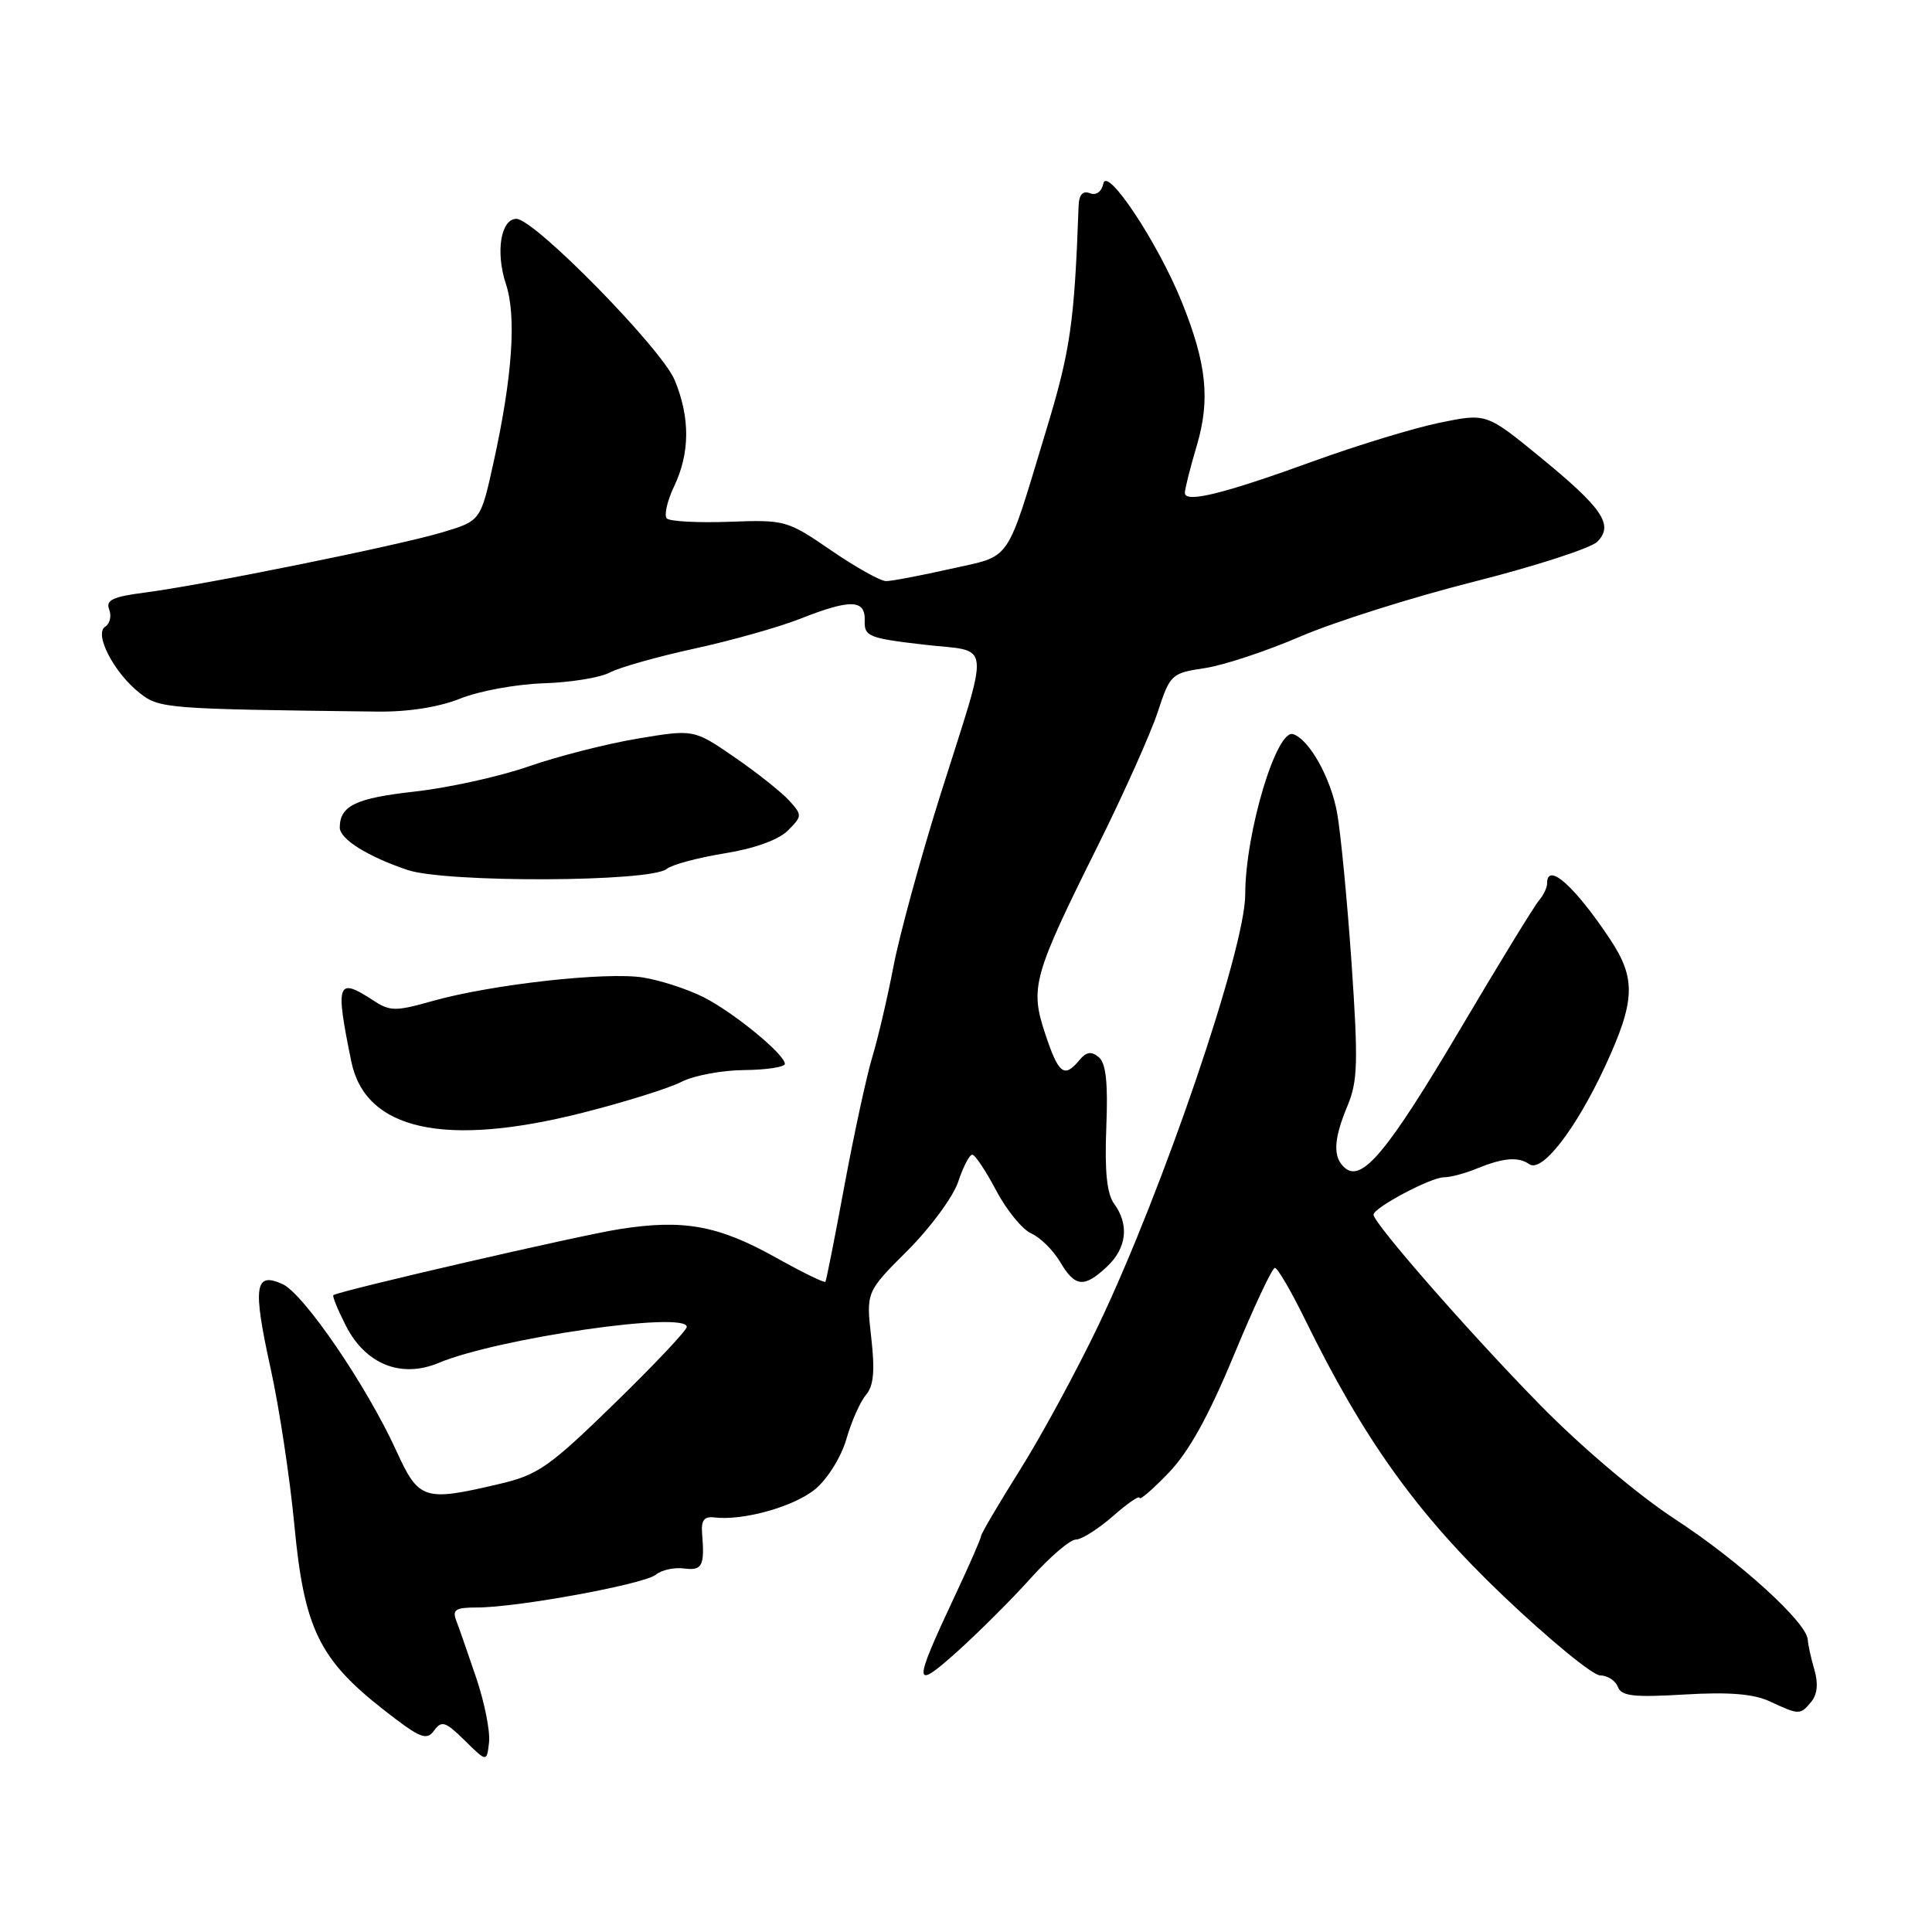 <?xml version="1.0" encoding="UTF-8" standalone="no"?>
<!DOCTYPE svg PUBLIC "-//W3C//DTD SVG 1.1//EN" "http://www.w3.org/Graphics/SVG/1.1/DTD/svg11.dtd" >
<svg xmlns="http://www.w3.org/2000/svg" xmlns:xlink="http://www.w3.org/1999/xlink" version="1.1" viewBox="0 0 256 256">
 <g >
 <path fill="currentColor"
d=" M 63.12 222.38 C 62.03 219.15 60.83 215.71 60.46 214.75 C 59.90 213.29 60.36 213.00 63.22 213.00 C 68.55 213.00 85.34 209.92 86.89 208.66 C 87.65 208.03 89.34 207.66 90.64 207.83 C 93.05 208.15 93.39 207.50 93.03 203.17 C 92.89 201.45 93.31 200.90 94.67 201.07 C 98.52 201.53 105.30 199.61 108.07 197.28 C 109.68 195.93 111.49 193.00 112.15 190.68 C 112.81 188.38 113.97 185.76 114.73 184.85 C 115.77 183.63 115.95 181.67 115.44 177.20 C 114.76 171.19 114.76 171.19 120.28 165.68 C 123.31 162.65 126.32 158.55 126.97 156.58 C 127.62 154.61 128.46 153.00 128.83 153.00 C 129.20 153.00 130.62 155.14 132.00 157.75 C 133.38 160.36 135.47 162.92 136.65 163.44 C 137.83 163.96 139.54 165.65 140.46 167.19 C 142.45 170.57 143.64 170.69 146.69 167.83 C 149.30 165.37 149.65 162.27 147.63 159.51 C 146.67 158.19 146.36 155.23 146.59 149.41 C 146.83 143.46 146.55 140.88 145.59 140.08 C 144.60 139.26 143.95 139.36 143.01 140.49 C 141.01 142.90 140.27 142.32 138.50 137.00 C 136.45 130.84 136.87 129.34 145.50 112.00 C 148.92 105.12 152.47 97.19 153.40 94.36 C 155.04 89.36 155.22 89.19 159.63 88.53 C 162.13 88.16 167.84 86.27 172.33 84.33 C 176.83 82.40 187.16 79.13 195.29 77.08 C 203.43 75.02 210.78 72.64 211.64 71.79 C 213.87 69.56 212.39 67.37 204.02 60.52 C 196.95 54.74 196.95 54.74 190.73 56.02 C 187.30 56.73 179.76 59.03 173.96 61.14 C 162.09 65.45 157.00 66.70 157.00 65.31 C 157.00 64.79 157.71 61.98 158.57 59.08 C 160.39 52.96 159.89 48.19 156.59 40.00 C 153.43 32.17 146.67 21.97 146.20 24.32 C 145.97 25.41 145.26 25.93 144.41 25.60 C 143.47 25.24 142.97 25.80 142.92 27.28 C 142.36 42.82 141.84 46.41 138.63 57.00 C 133.18 74.96 134.18 73.52 125.95 75.38 C 121.99 76.27 118.15 77.00 117.41 77.00 C 116.67 77.00 113.39 75.17 110.13 72.93 C 104.33 68.95 104.03 68.86 96.64 69.14 C 92.49 69.29 88.76 69.09 88.36 68.70 C 87.97 68.30 88.40 66.39 89.32 64.45 C 91.43 60.03 91.46 55.35 89.40 50.37 C 87.68 46.20 70.81 29.00 68.43 29.00 C 66.36 29.00 65.64 33.39 67.03 37.61 C 68.46 41.91 67.90 49.90 65.40 61.26 C 63.69 69.02 63.69 69.02 58.59 70.54 C 52.72 72.30 27.03 77.50 19.18 78.52 C 14.92 79.07 13.98 79.52 14.47 80.77 C 14.80 81.63 14.56 82.65 13.94 83.04 C 12.42 83.98 15.11 89.16 18.51 91.83 C 21.13 93.89 21.93 93.95 50.00 94.29 C 54.11 94.34 58.15 93.70 61.00 92.56 C 63.48 91.56 68.42 90.66 72.00 90.54 C 75.58 90.43 79.53 89.79 80.78 89.12 C 82.03 88.45 87.08 87.02 91.99 85.95 C 96.91 84.88 103.21 83.10 106.00 82.00 C 112.72 79.35 114.68 79.41 114.58 82.25 C 114.51 84.32 115.11 84.57 122.34 85.41 C 131.53 86.49 131.28 84.15 124.55 105.50 C 121.96 113.75 119.19 123.88 118.40 128.00 C 117.61 132.12 116.35 137.53 115.60 140.00 C 114.85 142.47 113.19 150.12 111.91 157.00 C 110.64 163.88 109.50 169.65 109.37 169.84 C 109.25 170.03 106.30 168.59 102.82 166.64 C 95.16 162.36 90.55 161.52 82.00 162.88 C 76.59 163.74 45.21 170.98 44.18 171.61 C 44.00 171.72 44.75 173.54 45.83 175.67 C 48.44 180.78 53.16 182.67 58.13 180.59 C 65.96 177.32 91.00 173.68 91.00 175.82 C 91.00 176.27 86.69 180.84 81.42 185.97 C 72.78 194.39 71.30 195.43 66.17 196.63 C 56.17 198.99 55.50 198.77 52.52 192.25 C 48.59 183.63 40.27 171.45 37.44 170.15 C 33.74 168.47 33.46 170.43 35.87 181.38 C 37.01 186.56 38.42 195.90 39.01 202.13 C 40.29 215.71 42.28 219.84 50.74 226.48 C 55.64 230.32 56.51 230.69 57.51 229.32 C 58.52 227.94 59.01 228.10 61.58 230.62 C 64.50 233.50 64.50 233.50 64.80 230.88 C 64.97 229.44 64.21 225.61 63.12 222.38 Z  M 239.99 225.51 C 240.80 224.54 240.95 223.08 240.42 221.26 C 239.97 219.74 239.58 217.95 239.54 217.28 C 239.42 214.99 230.51 206.89 222.00 201.33 C 217.04 198.09 209.56 191.76 204.05 186.14 C 194.77 176.68 182.00 162.08 182.00 160.95 C 182.00 160.03 189.60 156.00 191.32 156.00 C 192.17 156.00 194.14 155.48 195.68 154.84 C 199.19 153.41 201.17 153.24 202.64 154.26 C 204.32 155.44 208.80 149.64 212.67 141.32 C 216.69 132.64 216.81 129.69 213.36 124.48 C 208.67 117.42 205.00 114.15 205.00 117.04 C 205.00 117.62 204.52 118.63 203.94 119.29 C 203.35 119.96 198.68 127.58 193.56 136.24 C 183.95 152.49 180.50 156.66 178.25 154.79 C 176.58 153.41 176.67 151.02 178.56 146.50 C 179.91 143.27 179.98 140.70 179.09 127.63 C 178.51 119.31 177.65 110.33 177.17 107.69 C 176.33 103.07 173.50 98.00 171.35 97.28 C 169.14 96.55 165.00 110.38 165.00 118.52 C 165.00 125.69 154.10 157.69 145.60 175.50 C 142.71 181.55 138.02 190.21 135.17 194.74 C 132.33 199.27 130.00 203.22 130.00 203.52 C 130.00 203.81 128.48 207.31 126.61 211.28 C 120.90 223.45 120.93 224.15 126.92 218.77 C 129.77 216.20 134.15 211.83 136.64 209.05 C 139.14 206.27 141.80 204.00 142.56 204.00 C 143.31 204.00 145.52 202.60 147.47 200.90 C 149.41 199.19 151.00 198.10 151.00 198.48 C 151.00 198.85 152.73 197.36 154.85 195.16 C 157.53 192.37 160.15 187.64 163.49 179.58 C 166.13 173.21 168.57 168.00 168.93 168.00 C 169.28 168.00 171.06 171.04 172.88 174.75 C 180.70 190.73 187.78 200.60 199.21 211.48 C 205.29 217.27 211.06 222.00 212.03 222.00 C 212.99 222.00 214.05 222.68 214.37 223.51 C 214.84 224.75 216.45 224.93 223.22 224.53 C 229.10 224.18 232.37 224.45 234.50 225.44 C 238.40 227.26 238.54 227.26 239.99 225.51 Z  M 77.23 147.44 C 82.78 146.03 88.65 144.20 90.27 143.36 C 91.90 142.52 95.65 141.81 98.61 141.79 C 101.57 141.76 104.00 141.39 104.00 140.97 C 104.00 139.72 97.22 134.15 93.22 132.13 C 91.17 131.09 87.59 129.92 85.26 129.53 C 80.41 128.73 65.04 130.44 57.20 132.67 C 52.43 134.02 51.67 134.01 49.49 132.58 C 44.66 129.42 44.40 130.15 46.55 140.66 C 48.42 149.76 58.92 152.08 77.23 147.44 Z  M 88.33 115.14 C 89.01 114.58 92.46 113.65 95.98 113.08 C 99.97 112.44 103.15 111.29 104.39 110.06 C 106.31 108.14 106.31 108.00 104.57 106.08 C 103.57 104.98 100.33 102.40 97.35 100.35 C 91.93 96.62 91.93 96.62 84.44 97.88 C 80.32 98.57 73.84 100.23 70.03 101.56 C 66.22 102.89 59.42 104.39 54.92 104.89 C 47.14 105.76 45.05 106.76 45.02 109.63 C 44.99 111.16 48.68 113.48 53.98 115.27 C 59.06 116.99 86.23 116.89 88.33 115.14 Z "/>
</g>
</svg>